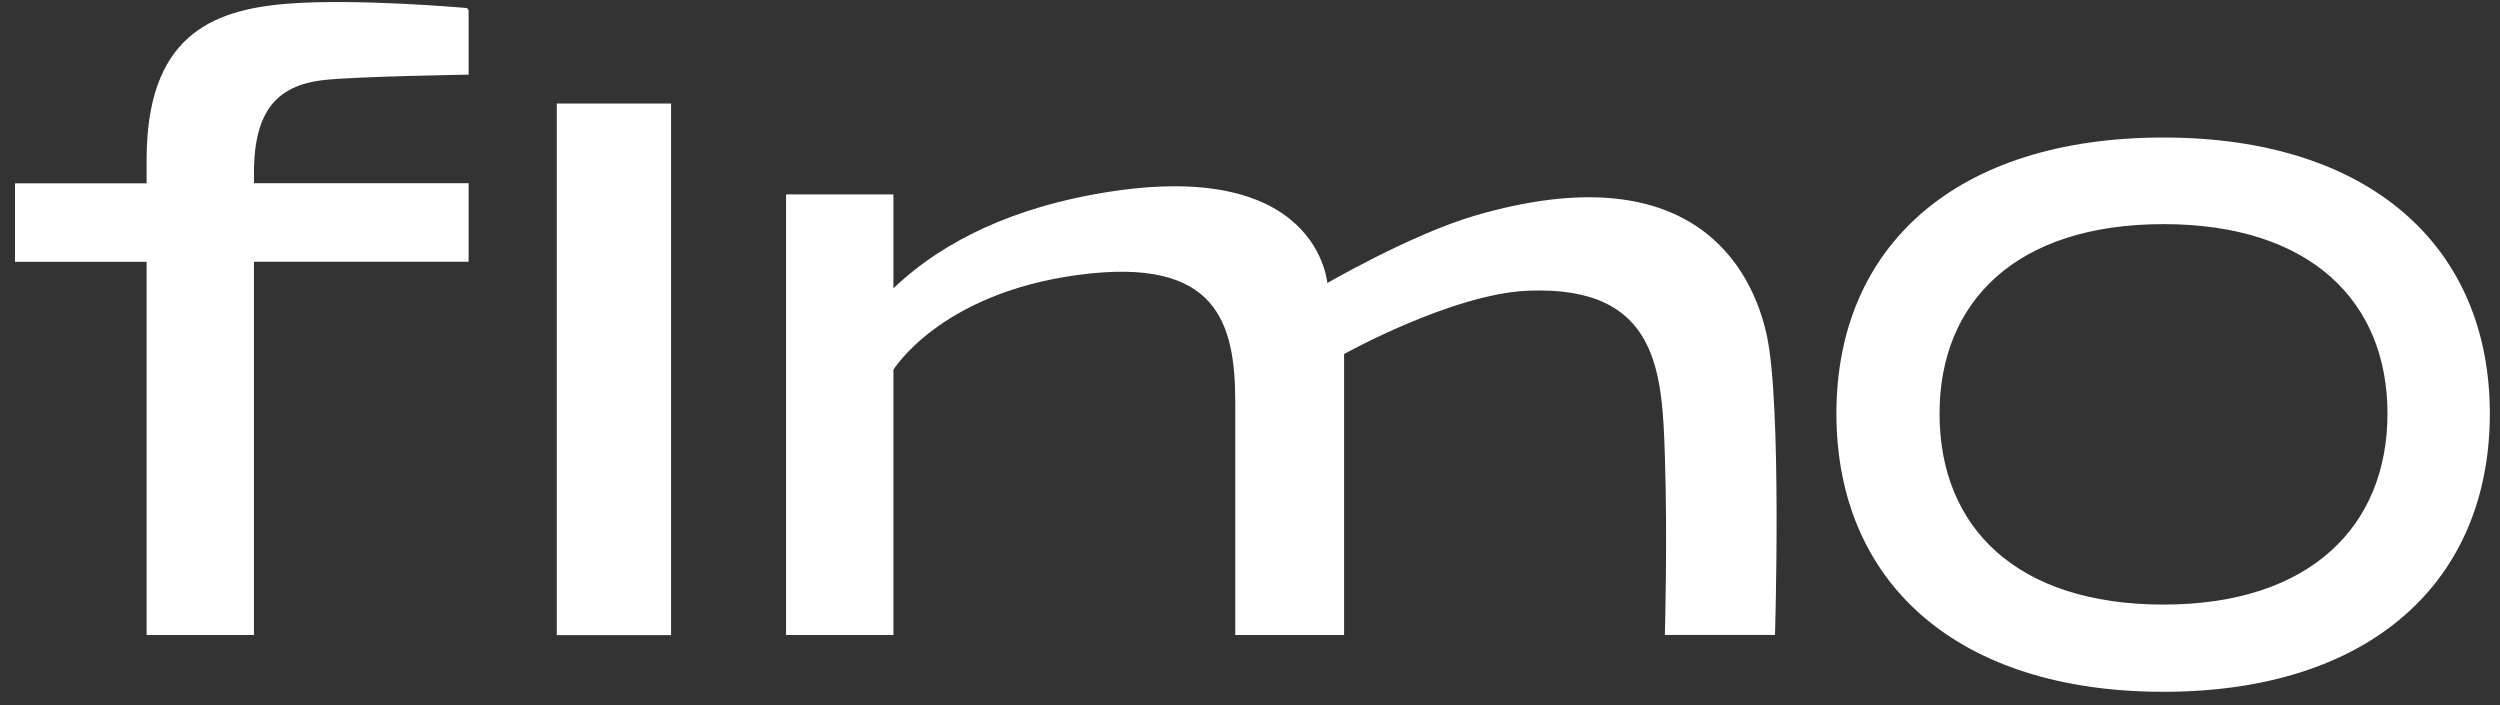 <svg width="117" height="33" viewBox="0 0 117 33" fill="none" xmlns="http://www.w3.org/2000/svg">
<rect x="0" y="0" width="117" height="33" fill="#333333" stroke="none"/>
<path fill-rule="evenodd" clip-rule="evenodd" d="M21.864 0.378C21.865 0.378 21.892 0.41 21.892 0.452H21.931V3.494L21.857 3.495L21.8 3.496L21.637 3.498C21.495 3.501 21.291 3.505 21.042 3.51C20.542 3.52 19.86 3.535 19.128 3.555C17.663 3.596 16.003 3.657 15.212 3.739C14.011 3.864 13.171 4.268 12.635 5.007C12.098 5.749 11.857 6.842 11.885 8.366L11.885 8.368L11.885 8.575H21.931V12.249H11.885V29.719H6.861V12.253H0.702V8.58H6.861V7.488C6.861 4.635 7.593 2.875 8.791 1.792C9.986 0.712 11.632 0.321 13.43 0.175C15.064 0.044 17.174 0.095 18.873 0.178C19.723 0.22 20.471 0.27 21.006 0.309C21.273 0.329 21.488 0.346 21.635 0.358C21.709 0.364 21.766 0.369 21.804 0.372L21.848 0.376L21.859 0.377L21.862 0.377L21.863 0.378L21.864 0.378ZM31.406 4.845H26.058V29.723H31.406V4.845ZM83.072 29.642L83.072 29.642L83.072 29.64L83.073 29.611L83.075 29.521C83.077 29.442 83.081 29.325 83.084 29.175C83.091 28.876 83.101 28.445 83.111 27.917C83.13 26.862 83.148 25.422 83.144 23.88C83.135 20.801 83.039 17.307 82.684 15.683C82.329 14.062 81.435 11.928 79.364 10.567C77.291 9.204 74.056 8.627 69.045 10.086C67.543 10.524 65.786 11.328 64.406 12.022C63.716 12.369 63.12 12.689 62.696 12.922C62.484 13.038 62.315 13.133 62.199 13.199L62.12 13.244C62.115 13.203 62.108 13.152 62.098 13.093C62.068 12.925 62.015 12.689 61.917 12.412C61.721 11.857 61.347 11.139 60.638 10.484C59.218 9.17 56.47 8.124 51.161 9.103C46.576 9.949 43.653 11.732 41.812 13.493V9.098H36.788V29.719H41.812V17.303L41.825 17.282C41.842 17.256 41.868 17.218 41.904 17.168C41.975 17.069 42.085 16.926 42.237 16.751C42.541 16.402 43.014 15.926 43.692 15.422C45.046 14.415 47.217 13.297 50.479 12.863C53.745 12.428 55.567 13.002 56.577 14.125C57.592 15.252 57.81 16.954 57.81 18.831V29.644V29.719H62.903V16.568L62.923 16.557C62.961 16.537 63.017 16.506 63.09 16.467C63.236 16.389 63.448 16.278 63.715 16.143C64.247 15.875 64.995 15.515 65.854 15.151C67.575 14.421 69.734 13.678 71.511 13.605C73.059 13.542 74.222 13.756 75.097 14.169C75.972 14.581 76.564 15.192 76.971 15.932C77.787 17.418 77.853 19.42 77.917 21.369C77.98 23.31 77.98 25.378 77.964 26.96C77.956 27.751 77.945 28.421 77.934 28.892C77.93 29.128 77.925 29.315 77.922 29.442L77.92 29.52L77.918 29.588L77.917 29.637L77.917 29.638L77.914 29.715H83.07L83.072 29.642ZM82.997 29.64L83.072 29.642L83.071 29.642L82.997 29.64ZM101.25 6.436C96.41 6.436 92.583 7.7 89.965 9.95C87.346 12.201 85.944 15.433 85.944 19.353C85.944 23.29 87.345 26.549 89.965 28.822C92.583 31.094 96.41 32.376 101.25 32.376C106.074 32.376 109.893 31.094 112.507 28.822C115.123 26.549 116.524 23.29 116.524 19.353C116.524 15.452 115.123 12.22 112.507 9.964C109.893 7.709 106.074 6.436 101.25 6.436ZM90.771 19.358C90.771 16.733 91.67 14.519 93.424 12.96C95.179 11.4 97.798 10.489 101.25 10.489C104.703 10.489 107.323 11.4 109.079 12.96C110.834 14.519 111.734 16.733 111.734 19.358C111.732 21.999 110.824 24.23 109.065 25.802C107.306 27.374 104.687 28.294 101.25 28.294C97.798 28.294 95.179 27.383 93.424 25.814C91.67 24.247 90.771 22.016 90.771 19.358Z" fill="white"/>
</svg>
